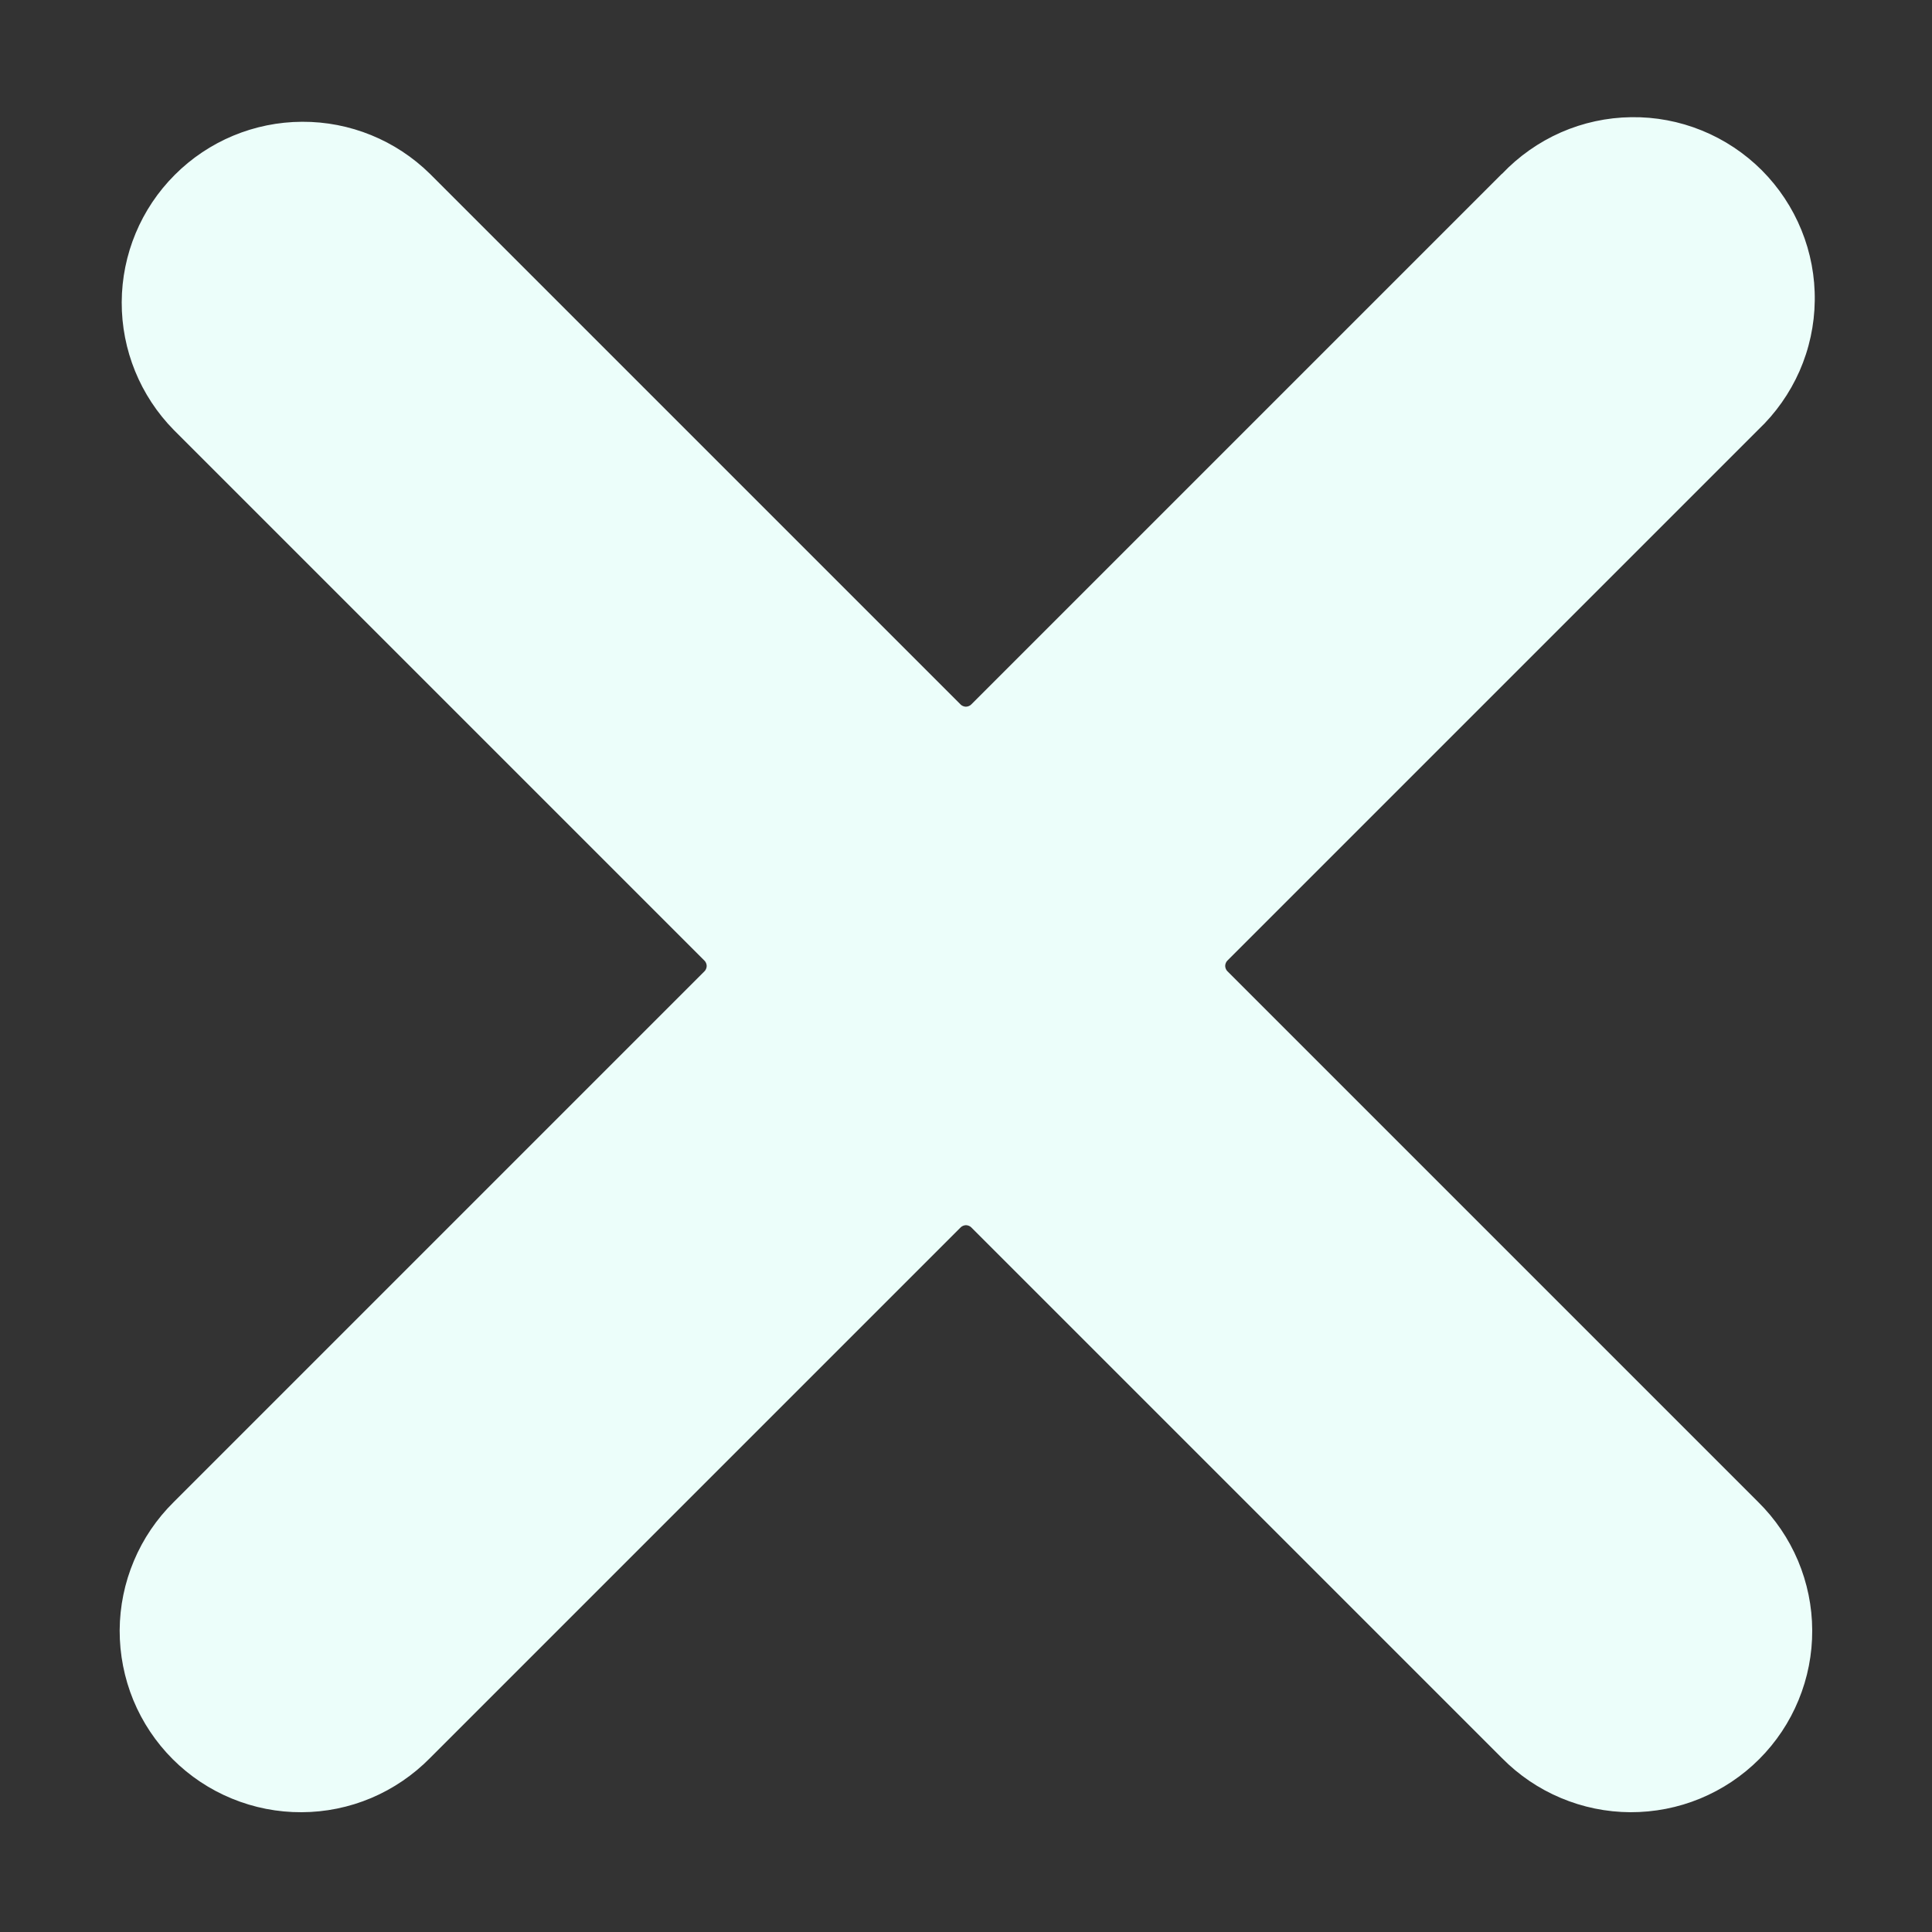 <svg width="32" height="32" viewBox="0 0 32 32" fill="none" xmlns="http://www.w3.org/2000/svg">
<rect x="0" y="0" width="32" height="32" fill="#333333" stroke="none"/>
<path d="M24.879 2.879C25.155 2.588 25.486 2.355 25.853 2.193C26.22 2.032 26.616 1.946 27.017 1.941C27.418 1.935 27.816 2.01 28.187 2.161C28.559 2.312 28.896 2.536 29.18 2.819C29.463 3.103 29.687 3.44 29.838 3.812C29.989 4.183 30.064 4.581 30.058 4.982C30.053 5.383 29.967 5.779 29.806 6.146C29.644 6.513 29.411 6.844 29.12 7.12L20.33 15.91C20.318 15.922 20.309 15.935 20.303 15.951C20.297 15.966 20.293 15.982 20.293 15.998C20.293 16.015 20.297 16.031 20.303 16.046C20.309 16.062 20.318 16.075 20.33 16.087L29.12 24.877C29.402 25.155 29.627 25.486 29.781 25.851C29.934 26.215 30.015 26.607 30.016 27.003C30.018 27.399 29.941 27.792 29.79 28.158C29.64 28.524 29.418 28.857 29.138 29.137C28.858 29.417 28.525 29.639 28.159 29.79C27.793 29.941 27.4 30.017 27.004 30.016C26.608 30.014 26.217 29.934 25.852 29.78C25.487 29.627 25.156 29.402 24.878 29.12L16.088 20.33C16.076 20.318 16.063 20.309 16.047 20.303C16.032 20.297 16.016 20.293 15.999 20.293C15.983 20.293 15.967 20.297 15.952 20.303C15.936 20.309 15.923 20.318 15.911 20.33L7.121 29.12C6.843 29.402 6.512 29.627 6.148 29.781C5.783 29.935 5.391 30.015 4.995 30.016C4.599 30.018 4.206 29.941 3.84 29.79C3.474 29.64 3.141 29.418 2.861 29.138C2.581 28.858 2.359 28.525 2.208 28.159C2.058 27.793 1.981 27.4 1.982 27.004C1.984 26.608 2.064 26.217 2.218 25.852C2.371 25.487 2.596 25.156 2.878 24.878L11.668 16.088C11.68 16.076 11.689 16.063 11.695 16.047C11.701 16.032 11.705 16.016 11.705 15.999C11.705 15.983 11.701 15.967 11.695 15.952C11.689 15.936 11.68 15.923 11.668 15.911L2.878 7.121C2.323 6.557 2.013 5.796 2.016 5.005C2.019 4.214 2.335 3.455 2.895 2.896C3.454 2.336 4.212 2.02 5.004 2.017C5.795 2.013 6.556 2.323 7.12 2.878L15.91 11.668C15.922 11.68 15.935 11.689 15.951 11.695C15.966 11.701 15.982 11.705 15.998 11.705C16.015 11.705 16.031 11.701 16.046 11.695C16.062 11.689 16.075 11.68 16.087 11.668L24.877 2.878L24.879 2.879Z" fill="#ECFEFA"/>
</svg>
